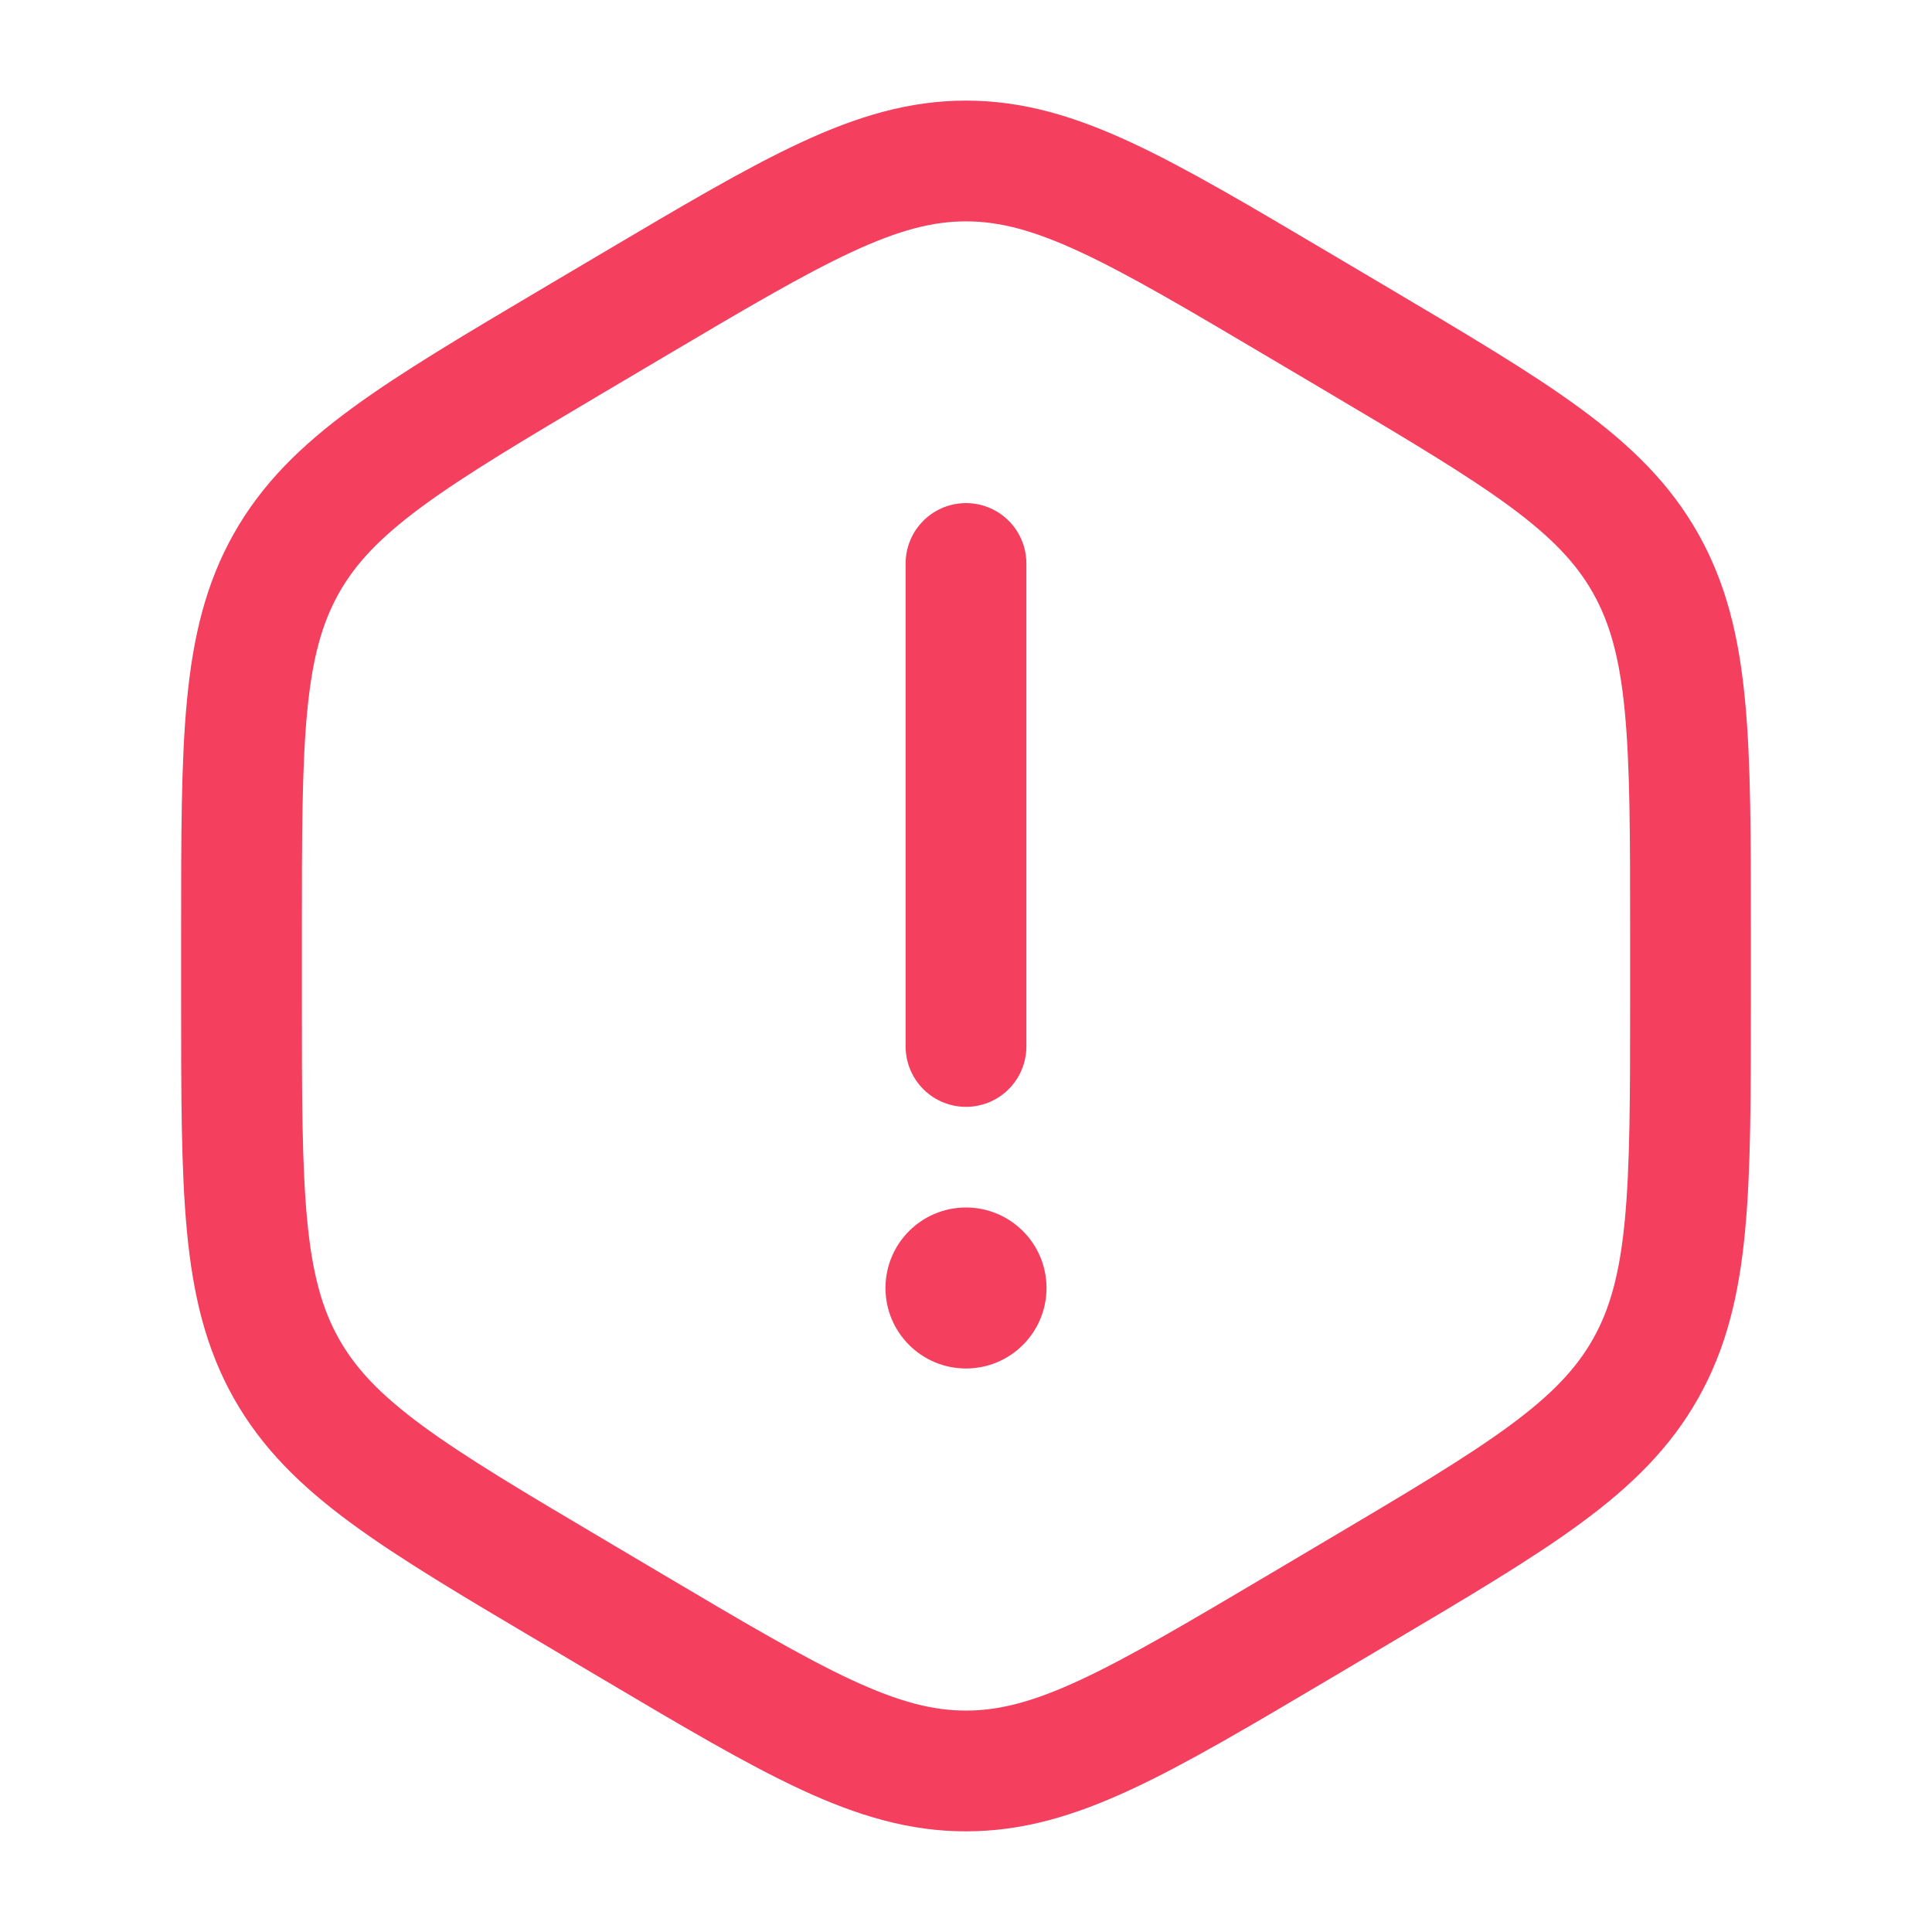 <svg width="40" height="40" viewBox="0 0 40 40" fill="none" xmlns="http://www.w3.org/2000/svg">
<path d="M20 11.666V21.666" stroke="#F43F5E" stroke-width="2.5" stroke-linecap="round"/>
<path d="M20 28.333C20.92 28.333 21.667 27.587 21.667 26.667C21.667 25.746 20.92 25 20 25C19.079 25 18.333 25.746 18.333 26.667C18.333 27.587 19.079 28.333 20 28.333Z" fill="#F43F5E"/>
<path d="M13.072 6.336C16.453 4.335 18.143 3.333 20 3.333C21.857 3.333 23.547 4.333 26.928 6.336L28.072 7.013C31.453 9.016 33.143 10.018 34.072 11.666C35 13.316 35 15.316 35 19.323V20.676C35 24.681 35 26.685 34.072 28.333C33.143 29.981 31.453 30.983 28.072 32.985L26.928 33.663C23.547 35.665 21.857 36.666 20 36.666C18.143 36.666 16.453 35.666 13.072 33.663L11.928 32.985C8.547 30.985 6.857 29.981 5.928 28.333C5 26.683 5 24.683 5 20.676V19.323C5 15.316 5 13.315 5.928 11.666C6.857 10.018 8.547 9.016 11.928 7.013L13.072 6.336Z" stroke="#F43F5E" stroke-width="2.5"/>
</svg>
